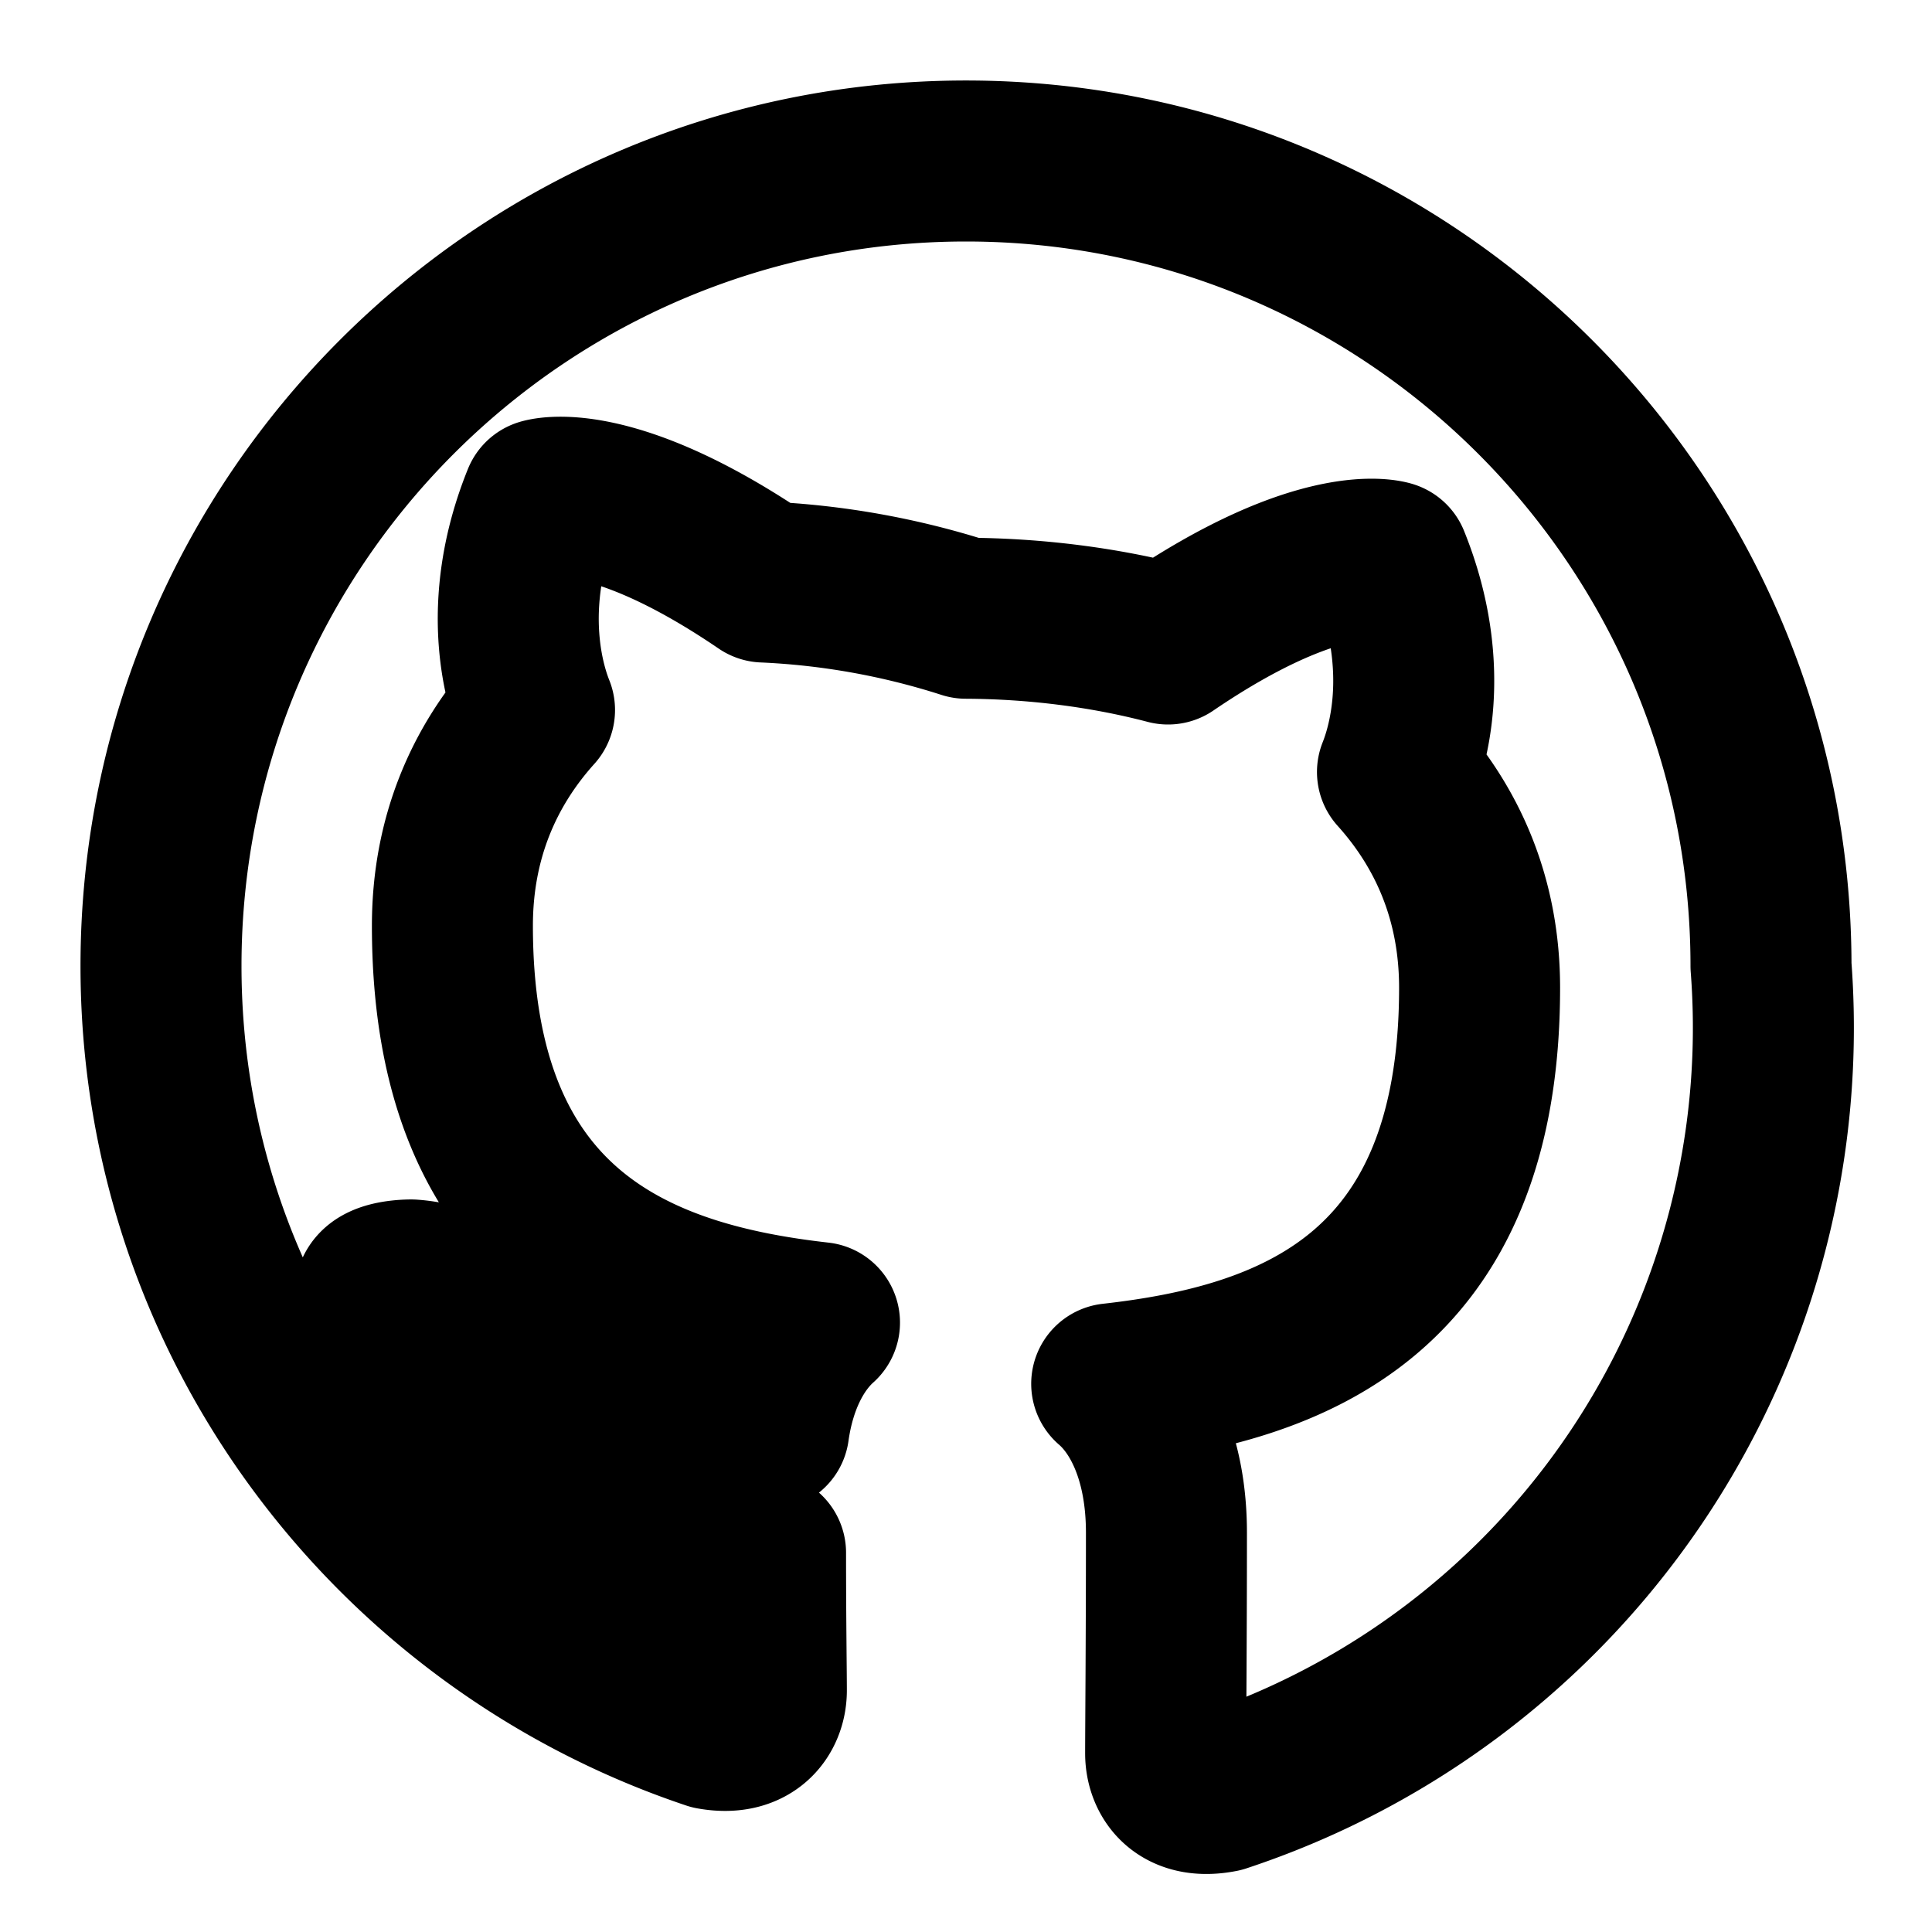 <svg
  xmlns="http://www.w3.org/2000/svg"
  width="64"
  height="64"
  viewBox="0 0 24 24"
  fill="none"
  stroke="currentColor"
  stroke-width="2"
  stroke-linecap="round"
  stroke-linejoin="round"
  class="feather feather-github"
>
  <path
    d="M12 2C6.48 2 2 6.48 2 12c0 4.41 2.87 8.15 6.84 9.48.5.09.68-.22.68-.48 0-.24-.01-.87-.01-1.71-2.78.61-3.37-1.34-3.37-1.34-.45-1.14-1.1-1.44-1.1-1.44-.9-.62.07-.61.07-.61 1 .07 1.53 1.03 1.53 1.03.89 1.52 2.34 1.08 2.91.83.09-.64.35-1.08.63-1.33-2.22-.25-4.56-1.11-4.56-4.93 0-1.09.39-1.98 1.02-2.68-.1-.25-.45-1.26.1-2.62 0 0 .84-.27 2.75 1.03A9.564 9.564 0 0112 7.68c.85.004 1.71.11 2.51.32 1.91-1.3 2.75-1.03 2.75-1.03.55 1.36.2 2.37.1 2.62.63.7 1.02 1.59 1.02 2.68 0 3.83-2.34 4.67-4.57 4.92.36.31.68.92.68 1.85 0 1.34-.01 2.41-.01 2.74 0 .27.18.58.69.48A9.997 9.997 0 0022 12c0-5.52-4.48-10-10-10z"
  ></path>
</svg>
